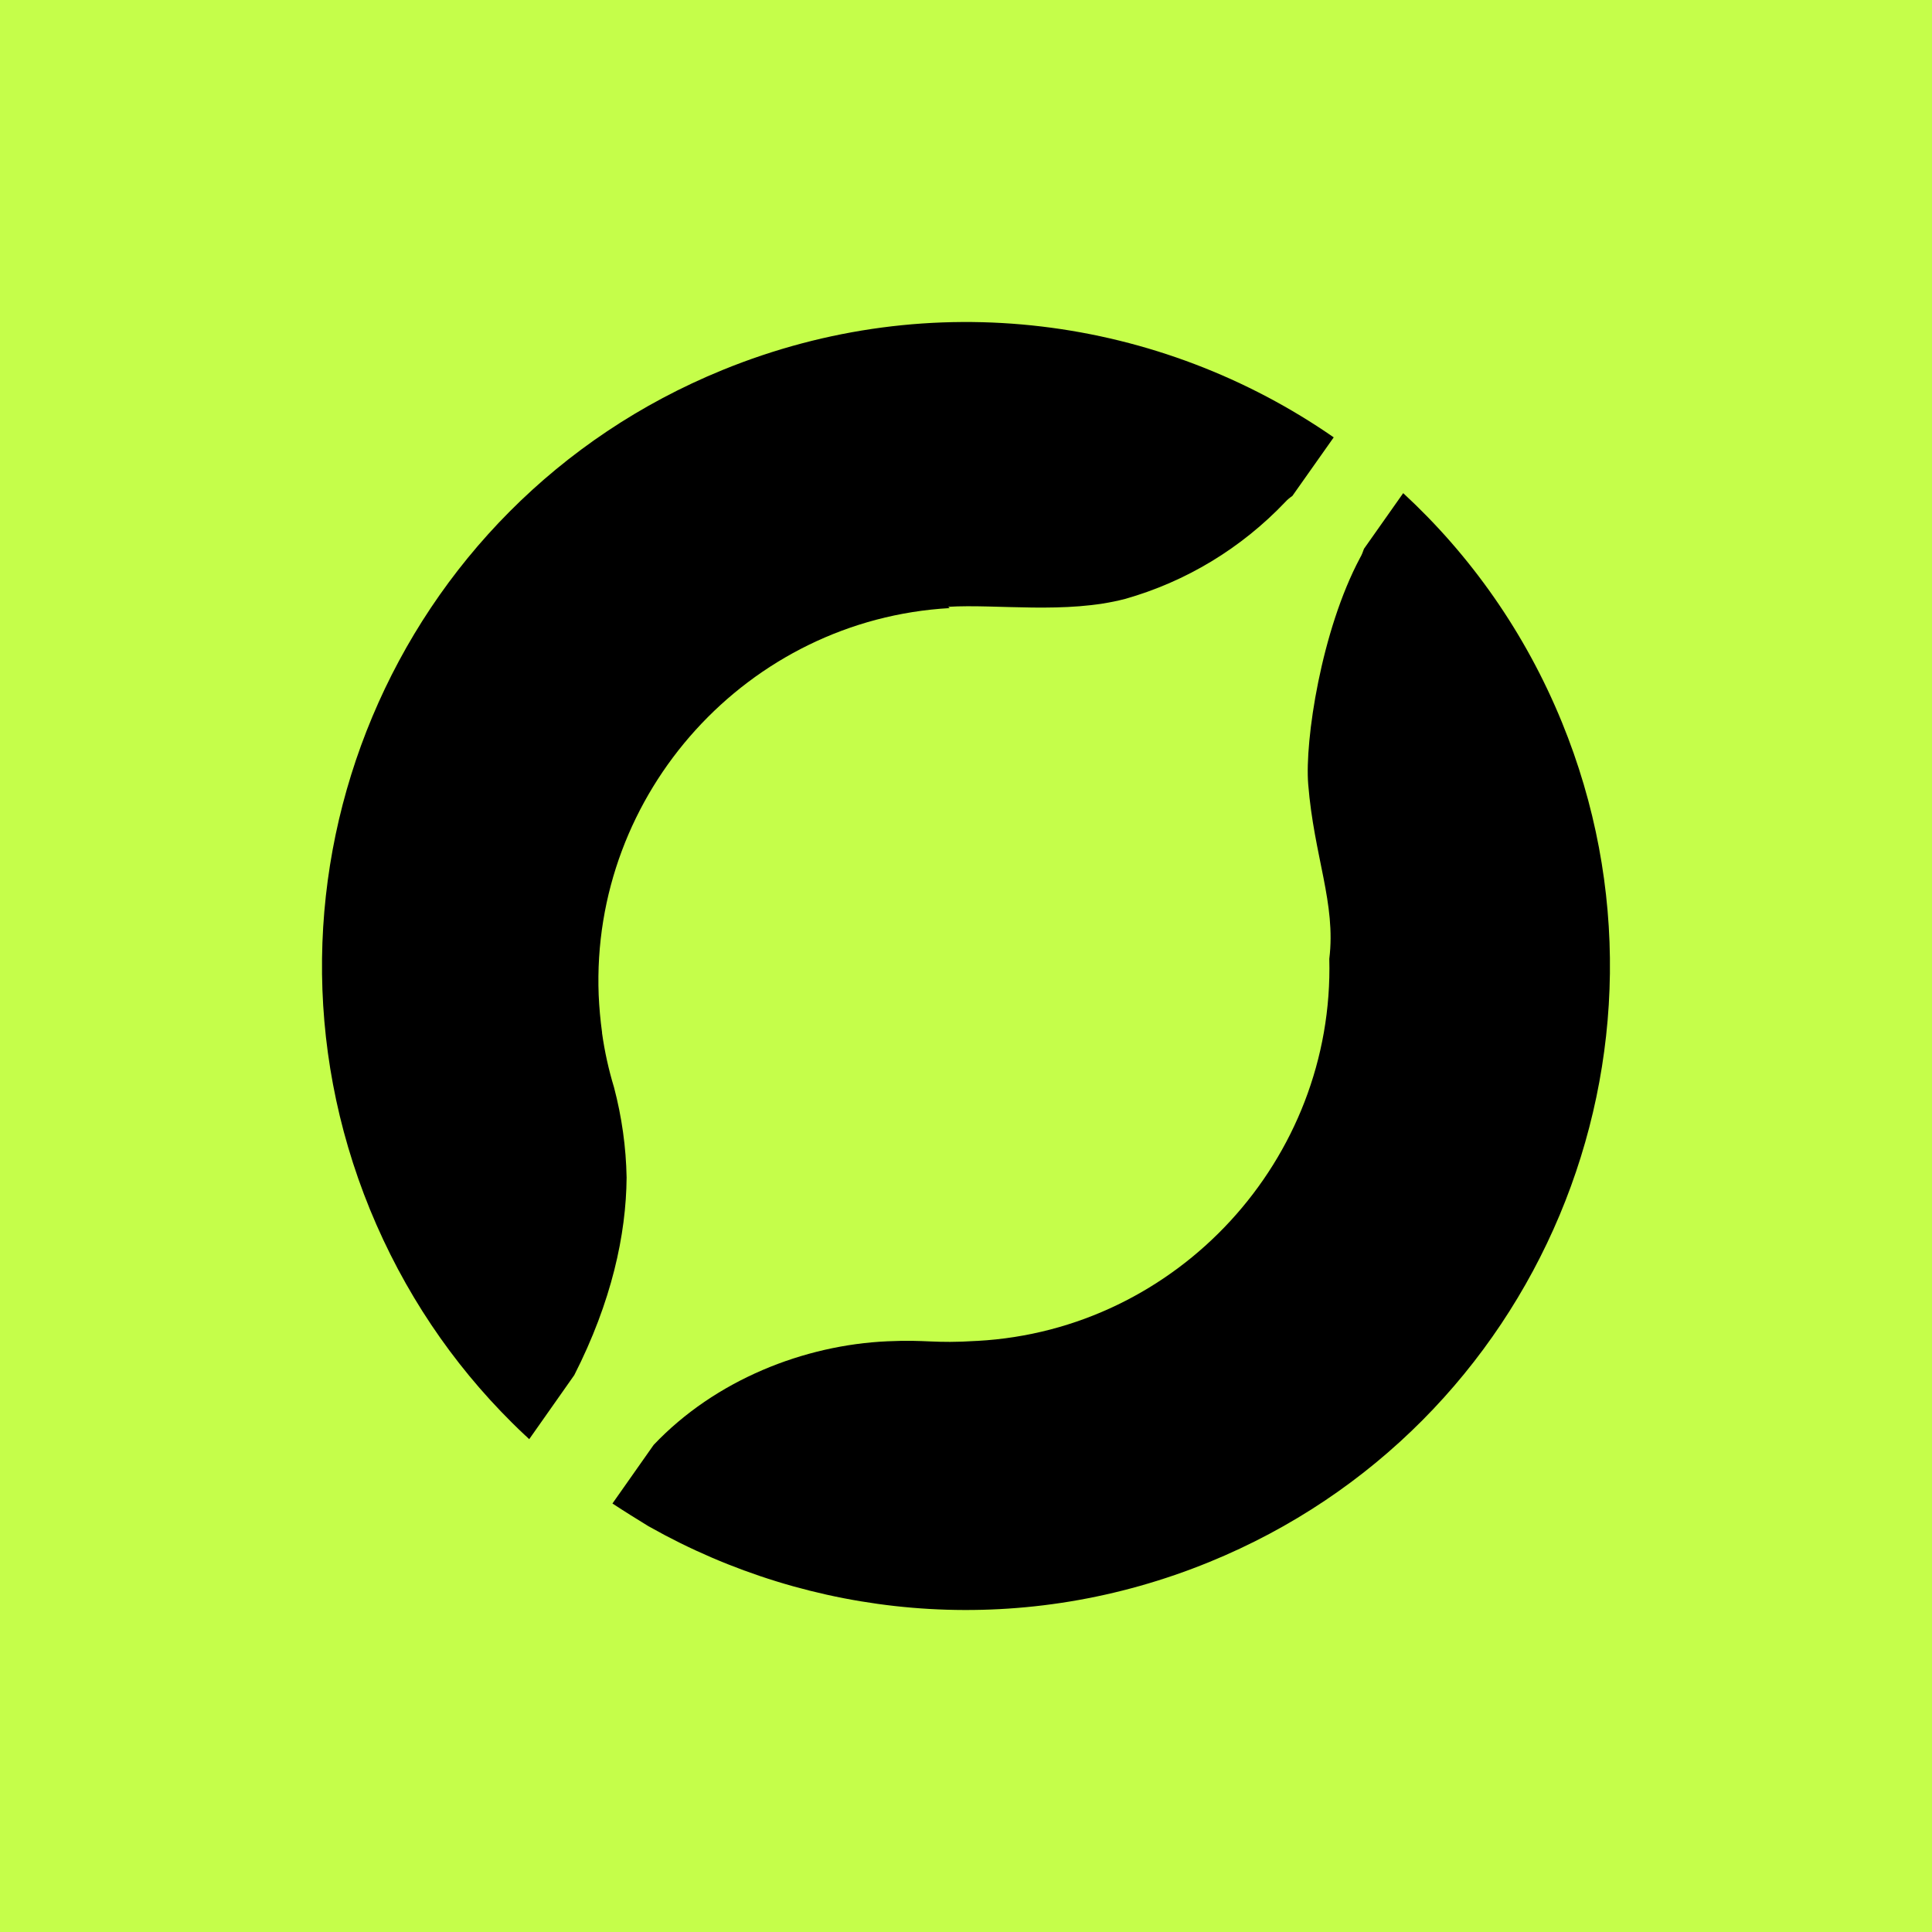 <svg width="24" height="24" viewBox="0 0 24 24" fill="none" xmlns="http://www.w3.org/2000/svg">
<rect x="0" y="0" width="24" height="24" fill="#808080" stroke="none"/>
<g clip-path="url(#clip0_453_263)">
<path d="M24 0H0V24H24V0Z" fill="#C5FE4A"/>
<path d="M6.529 17.835C6.544 17.849 6.56 17.864 6.574 17.878L7.134 17.082C7.598 16.17 7.778 15.337 7.784 14.628C7.777 14.249 7.724 13.874 7.628 13.509C7.561 13.289 7.511 13.062 7.479 12.834C7.479 12.832 7.479 12.828 7.479 12.825C7.458 12.672 7.444 12.517 7.437 12.361C7.339 9.848 9.292 7.696 11.797 7.554L11.779 7.538C12.376 7.501 13.246 7.632 13.976 7.44C14.733 7.226 15.42 6.81 15.966 6.236C15.992 6.207 16.022 6.183 16.054 6.161L16.568 5.433C14.417 3.941 11.579 3.532 8.974 4.597C4.885 6.266 2.926 10.936 4.596 15.025C5.015 16.048 5.619 16.937 6.356 17.669C6.412 17.725 6.469 17.78 6.528 17.835H6.529Z" fill="black"/>
<path d="M16.944 6.817C16.931 6.854 16.917 6.893 16.896 6.928C16.412 7.834 16.207 9.202 16.251 9.742C16.323 10.64 16.598 11.223 16.513 11.911C16.577 14.403 14.628 16.521 12.142 16.657C12.142 16.657 12.139 16.657 12.137 16.657C11.589 16.692 11.526 16.639 11.024 16.662C9.99 16.708 8.886 17.141 8.12 17.949L7.608 18.677C7.755 18.774 7.904 18.866 8.055 18.959C8.124 18.997 8.193 19.035 8.262 19.072C10.284 20.139 12.745 20.335 15.025 19.403C19.114 17.733 21.074 13.062 19.403 8.973C18.946 7.855 18.264 6.895 17.431 6.126L16.944 6.817Z" fill="black"/>
</g>
<defs>
<clipPath id="clip0_453_263">
<rect width="24" height="24" fill="white"/>
</clipPath>
</defs>
</svg>
